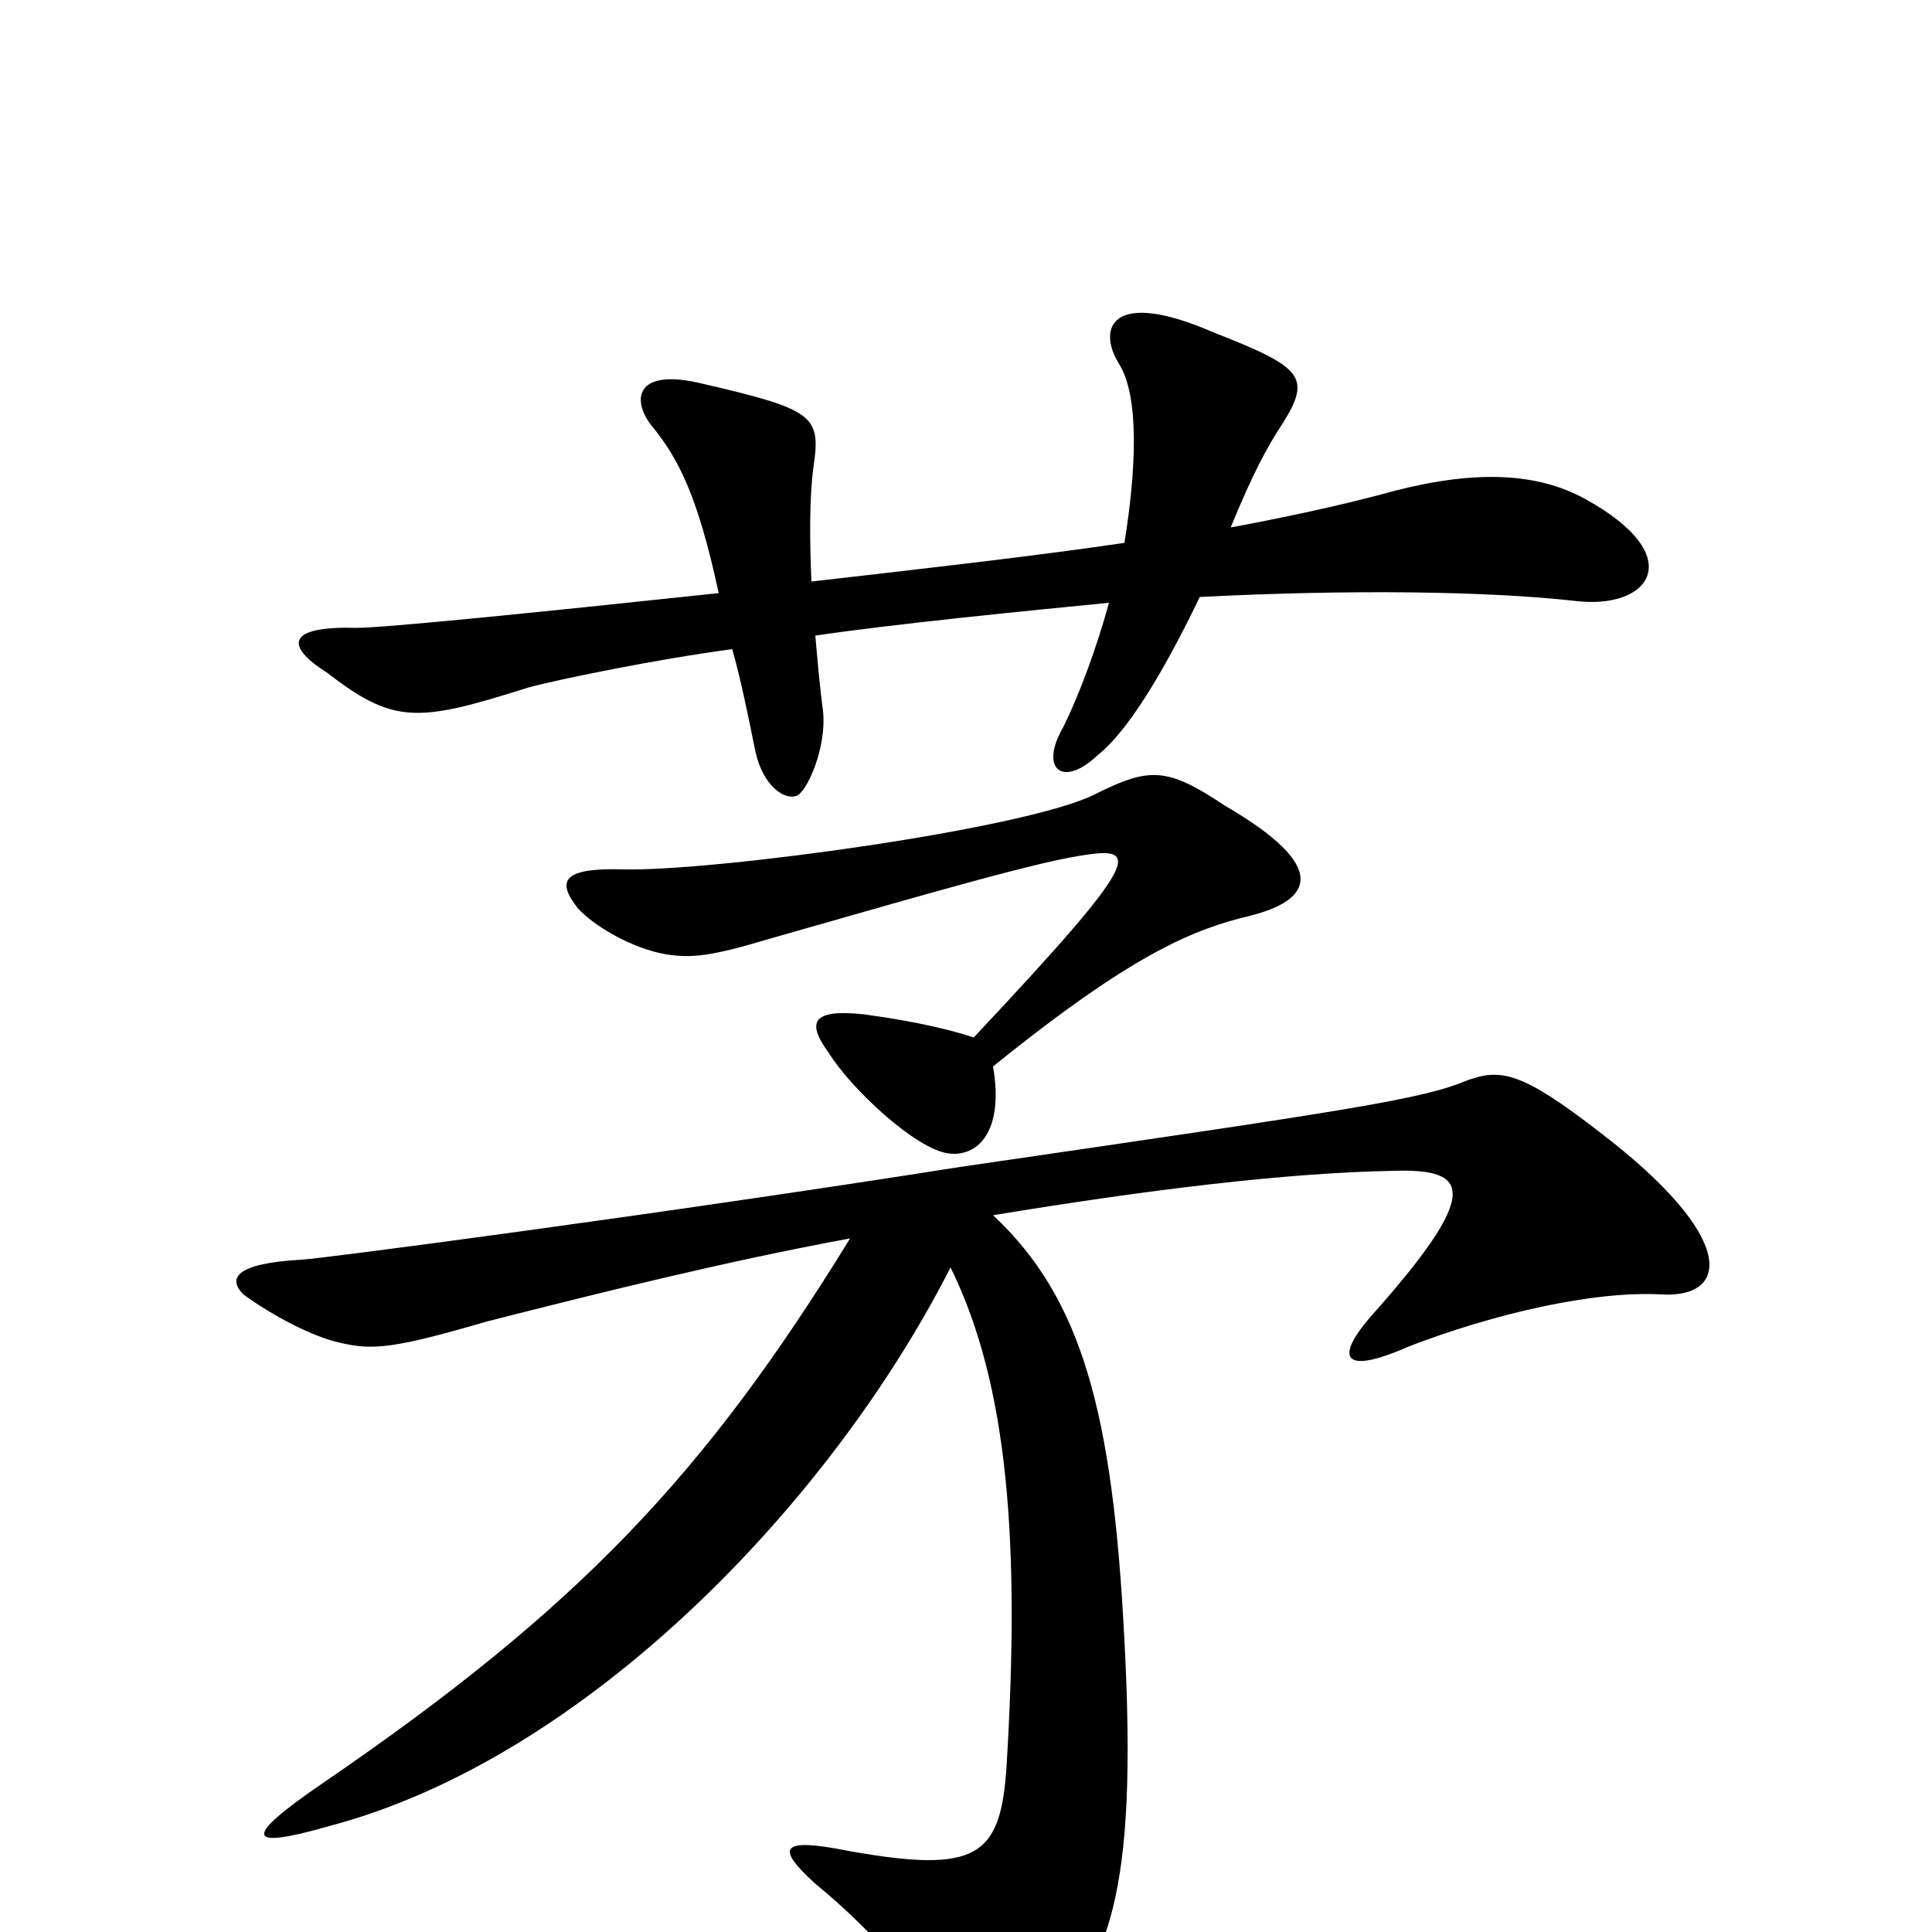 <svg xmlns="http://www.w3.org/2000/svg" viewBox="0 -1000 1000 1000">
	<path fill="#000000" d="M820 -742C796 -755 765 -757 722 -746C704 -741 675 -734 637 -727C648 -754 656 -769 664 -781C679 -805 674 -810 628 -828C575 -851 568 -830 579 -812C590 -795 588 -756 582 -719C534 -712 481 -706 420 -699C419 -721 419 -743 421 -758C425 -785 422 -788 361 -802C329 -809 327 -793 337 -780C351 -763 361 -744 372 -693C278 -683 199 -675 184 -675C149 -676 147 -666 169 -652C204 -625 216 -626 273 -644C287 -648 341 -659 379 -664C383 -650 387 -631 391 -611C395 -593 406 -586 412 -588C417 -589 428 -612 426 -632C424 -647 423 -660 422 -671C462 -677 533 -684 574 -688C568 -666 559 -641 550 -623C538 -602 550 -592 568 -609C587 -624 608 -664 621 -691C699 -695 770 -694 815 -689C854 -684 875 -712 820 -742ZM647 -526C679 -534 689 -551 634 -583C604 -603 595 -603 567 -589C532 -571 370 -549 323 -550C291 -551 288 -544 299 -530C307 -521 327 -509 345 -506C358 -504 368 -505 398 -514C451 -529 522 -550 553 -556C591 -563 596 -561 504 -463C495 -466 477 -471 447 -475C419 -478 418 -470 429 -455C440 -437 474 -405 491 -403C505 -401 520 -413 514 -448C587 -507 618 -519 647 -526ZM860 -330C895 -328 900 -359 828 -414C788 -445 777 -447 760 -441C736 -431 703 -426 497 -396C345 -372 163 -348 156 -348C121 -346 118 -338 126 -330C141 -319 162 -308 176 -305C193 -301 204 -302 252 -316C311 -331 375 -347 440 -359C365 -237 300 -168 167 -77C126 -49 126 -42 171 -55C303 -90 430 -222 492 -344C522 -283 528 -201 521 -86C518 -39 506 -30 439 -42C404 -49 401 -44 422 -25C450 -2 472 23 496 57C506 71 520 73 536 56C574 18 589 -18 582 -151C576 -269 560 -328 514 -371C593 -384 665 -393 722 -394C760 -395 768 -384 709 -318C691 -297 695 -288 729 -303C773 -320 825 -332 860 -330Z"/>
</svg>